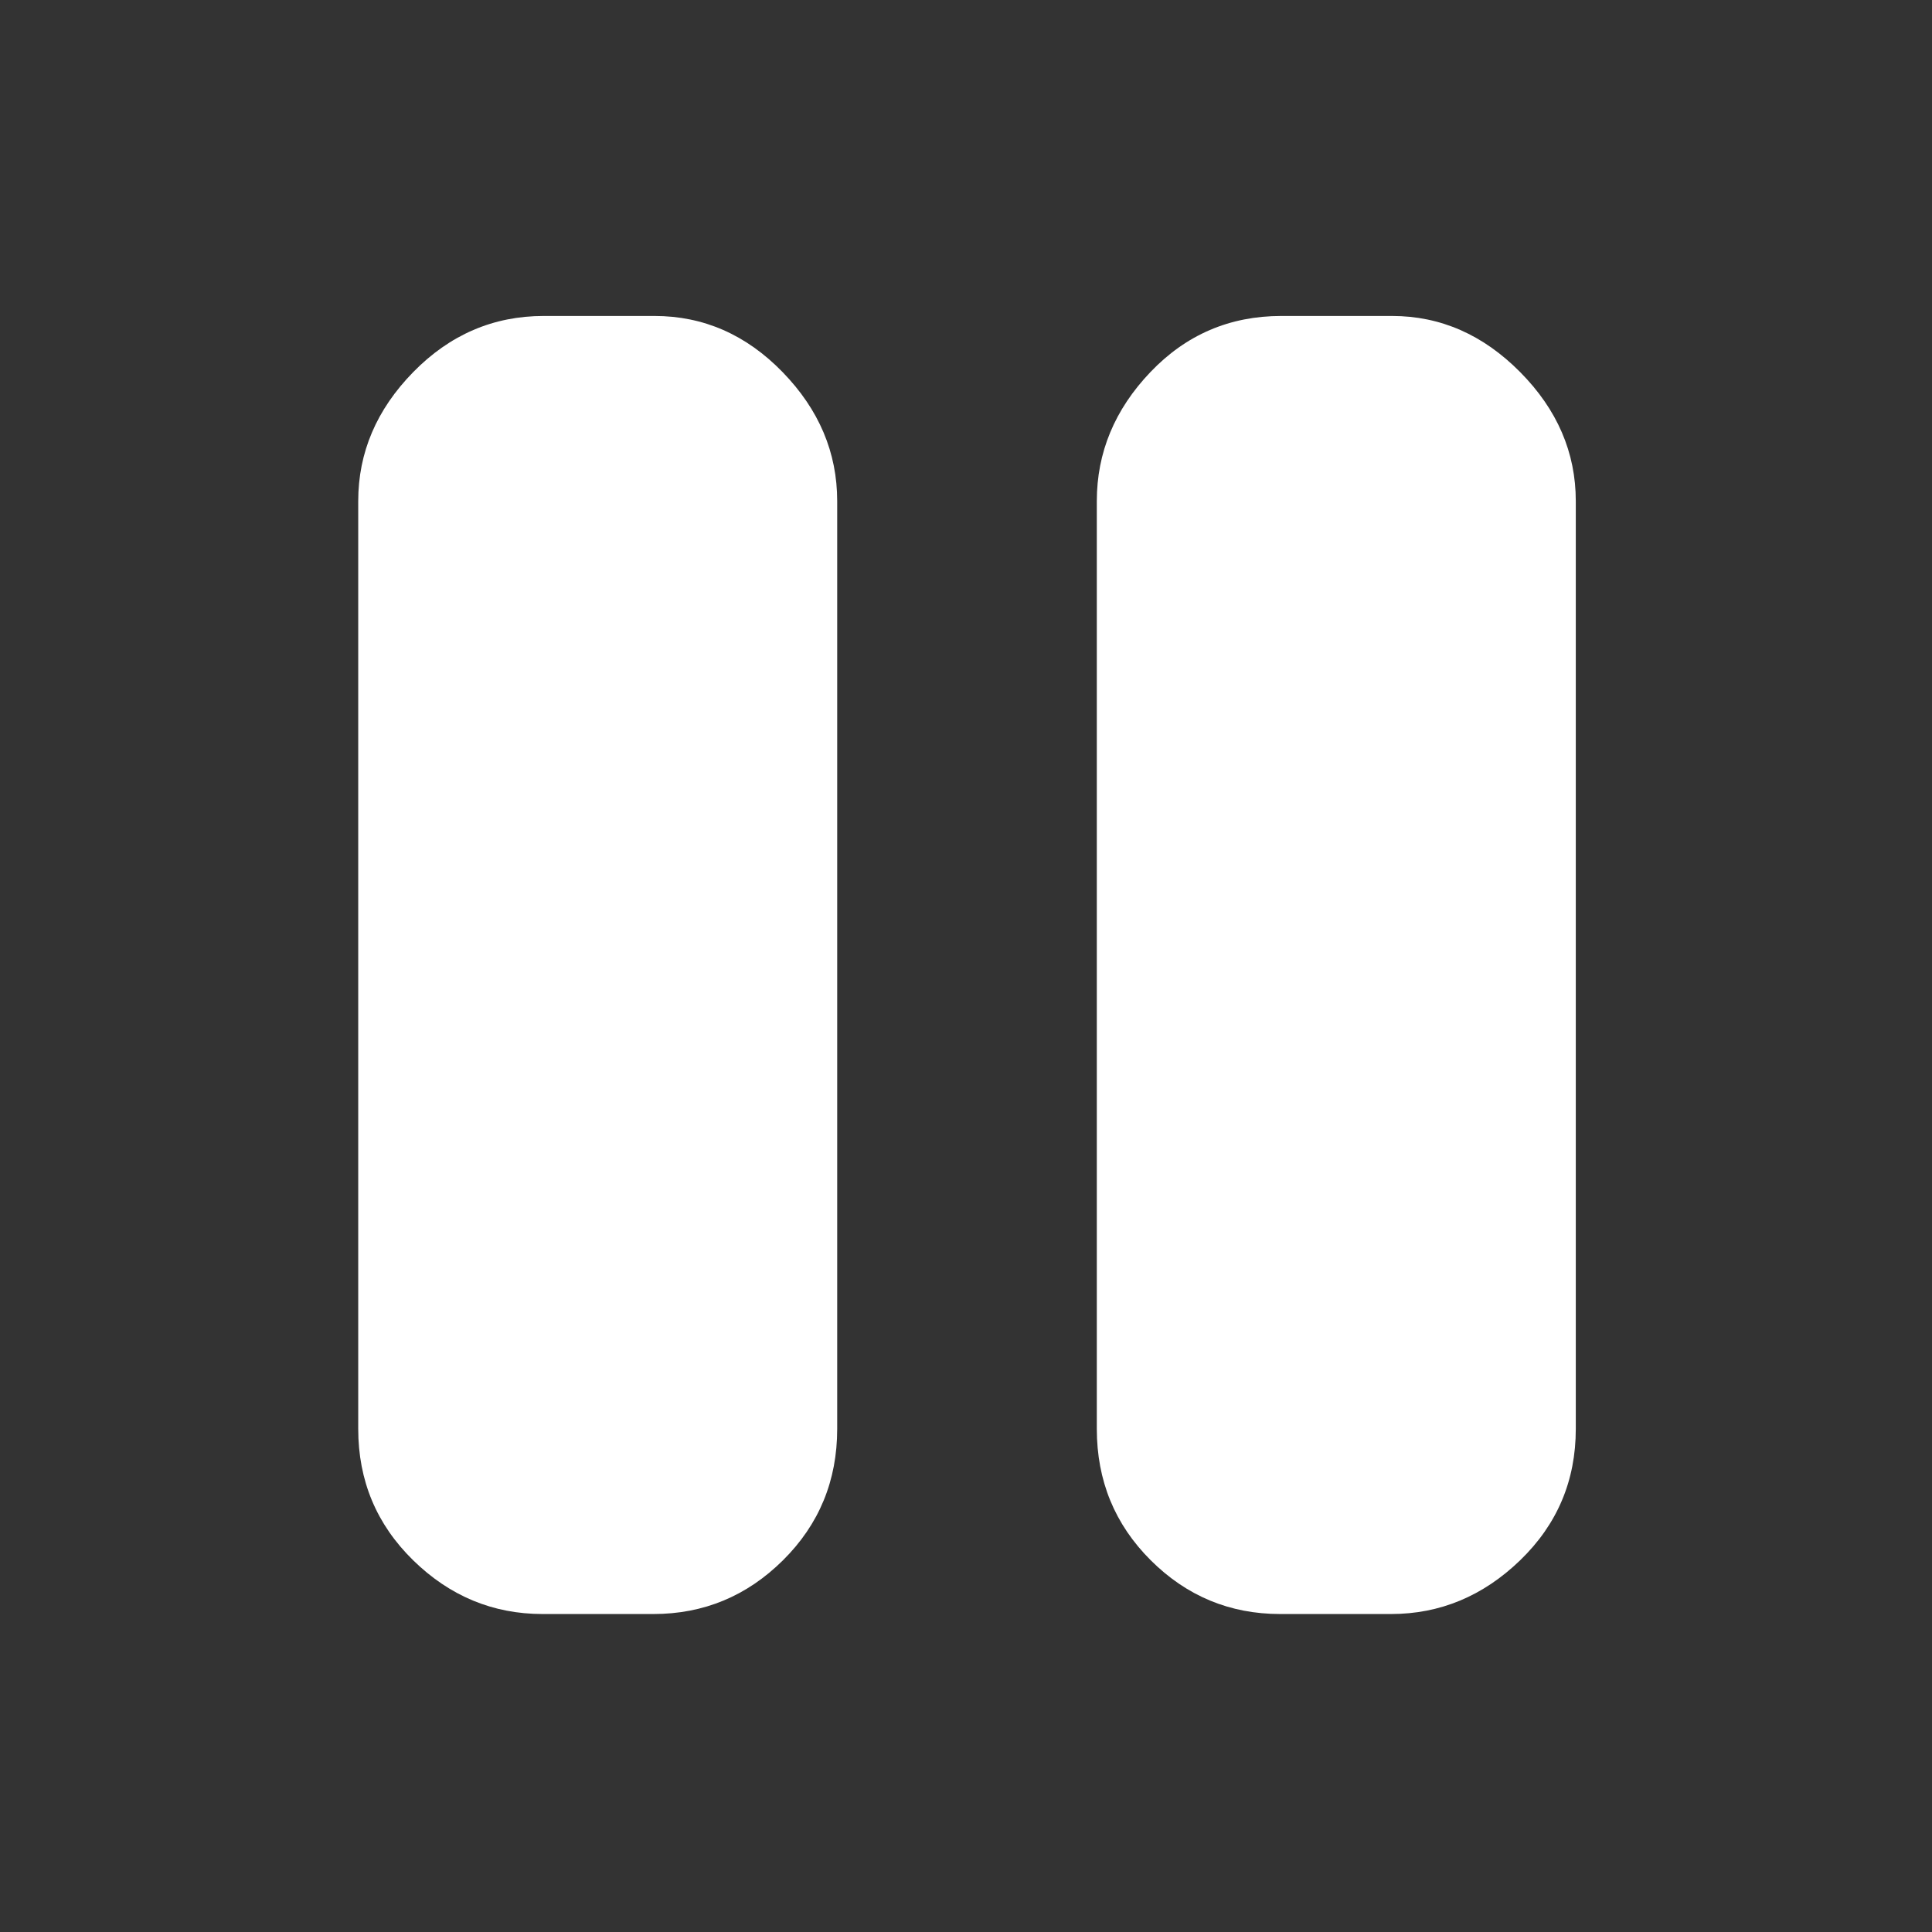 <svg xmlns="http://www.w3.org/2000/svg" height="48" fill="white" viewBox="0 96 960 960" width="48"><rect x="0" y="96" width="960" height="960" fill="#333333" stroke="none"/><path d="M636.155 898q-37.56 0-64.357-26.706Q545 844.588 545 806V345q0-36.188 26.615-64.094Q598.231 253 636.69 253h55q36.06 0 63.685 27.906T783 345v461q0 38.588-27.643 65.294Q727.715 898 691.155 898h-55Zm-366.5 0q-37.06 0-64.357-26.706Q178 844.588 178 806V345q0-36.188 27.315-64.094Q232.631 253 270.19 253h55q36.56 0 63.685 27.906T416 345v461q0 38.588-26.943 65.294Q362.115 898 324.655 898h-55Z"/></svg>